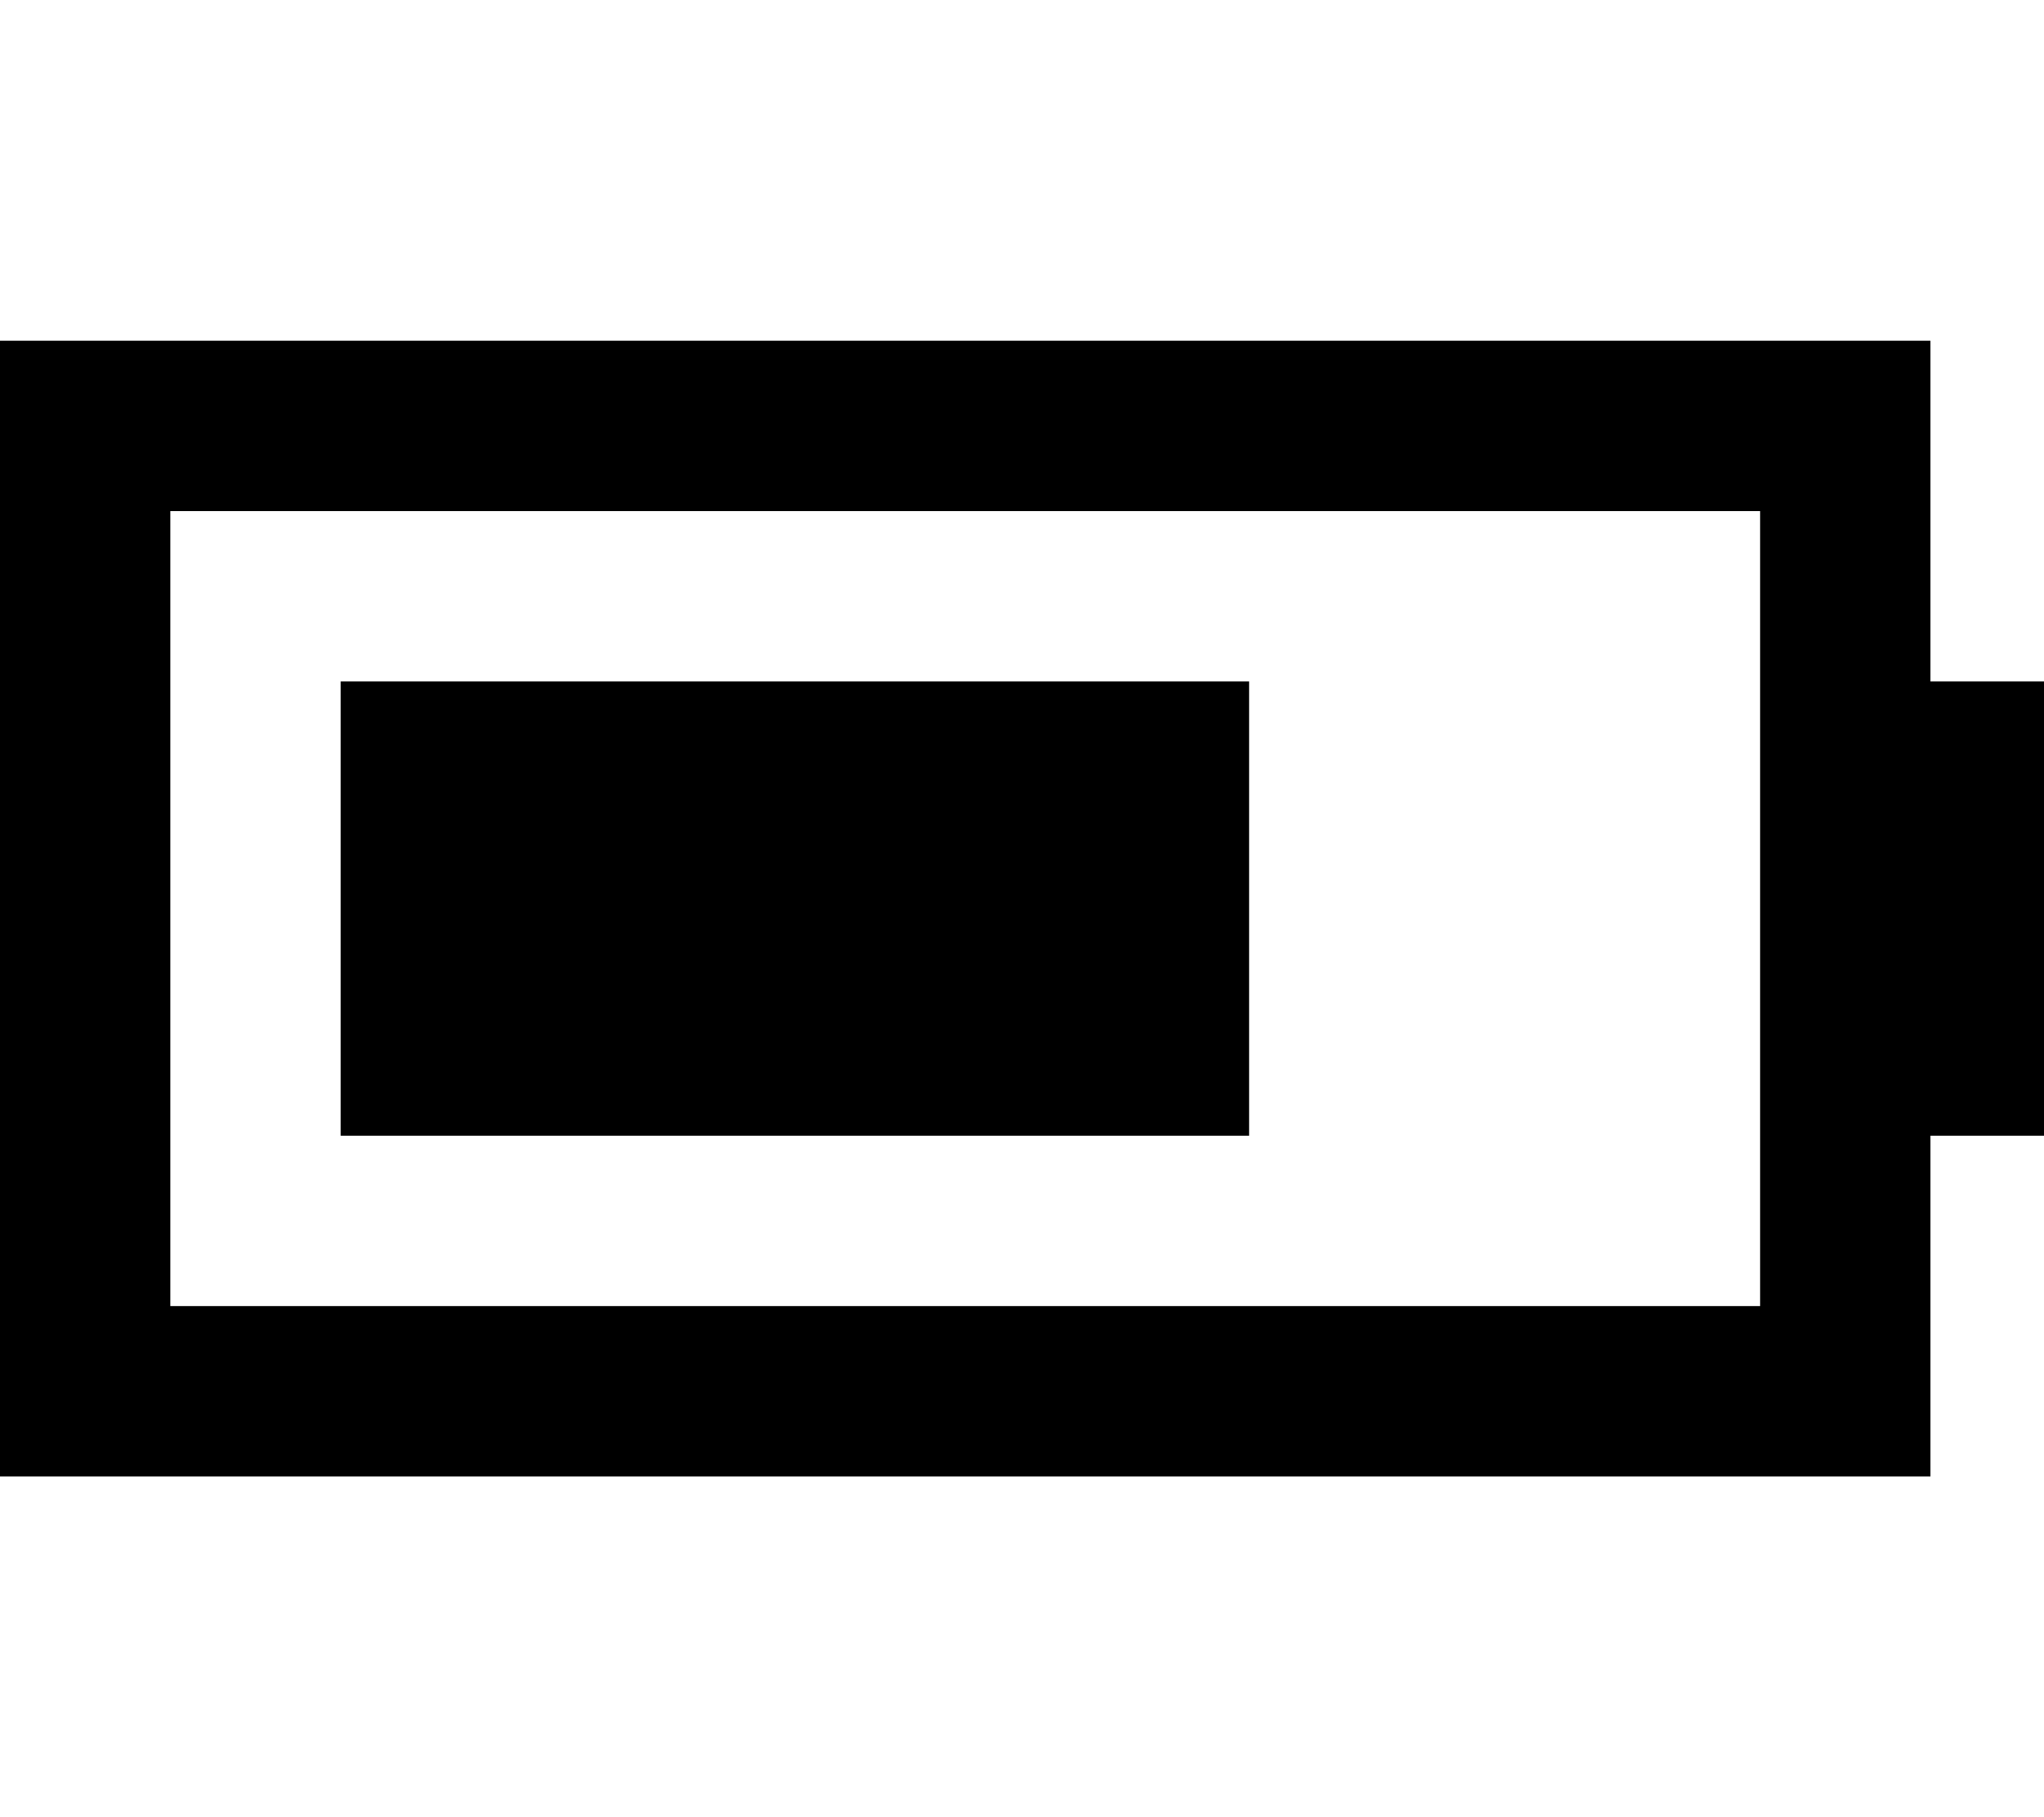 <svg xmlns="http://www.w3.org/2000/svg" viewBox="0 0 576 512"><!--! Font Awesome Pro 6.7.2 by @fontawesome - https://fontawesome.com License - https://fontawesome.com/license (Commercial License) Copyright 2024 Fonticons, Inc. --><path d="M496 144l0 224L48 368l0-224 448 0zM48 96L0 96l0 48L0 368l0 48 48 0 448 0 48 0 0-48 0-48 32 0 0-128-32 0 0-48 0-48-48 0L48 96zm304 96L96 192l0 128 256 0 0-128z"/></svg>